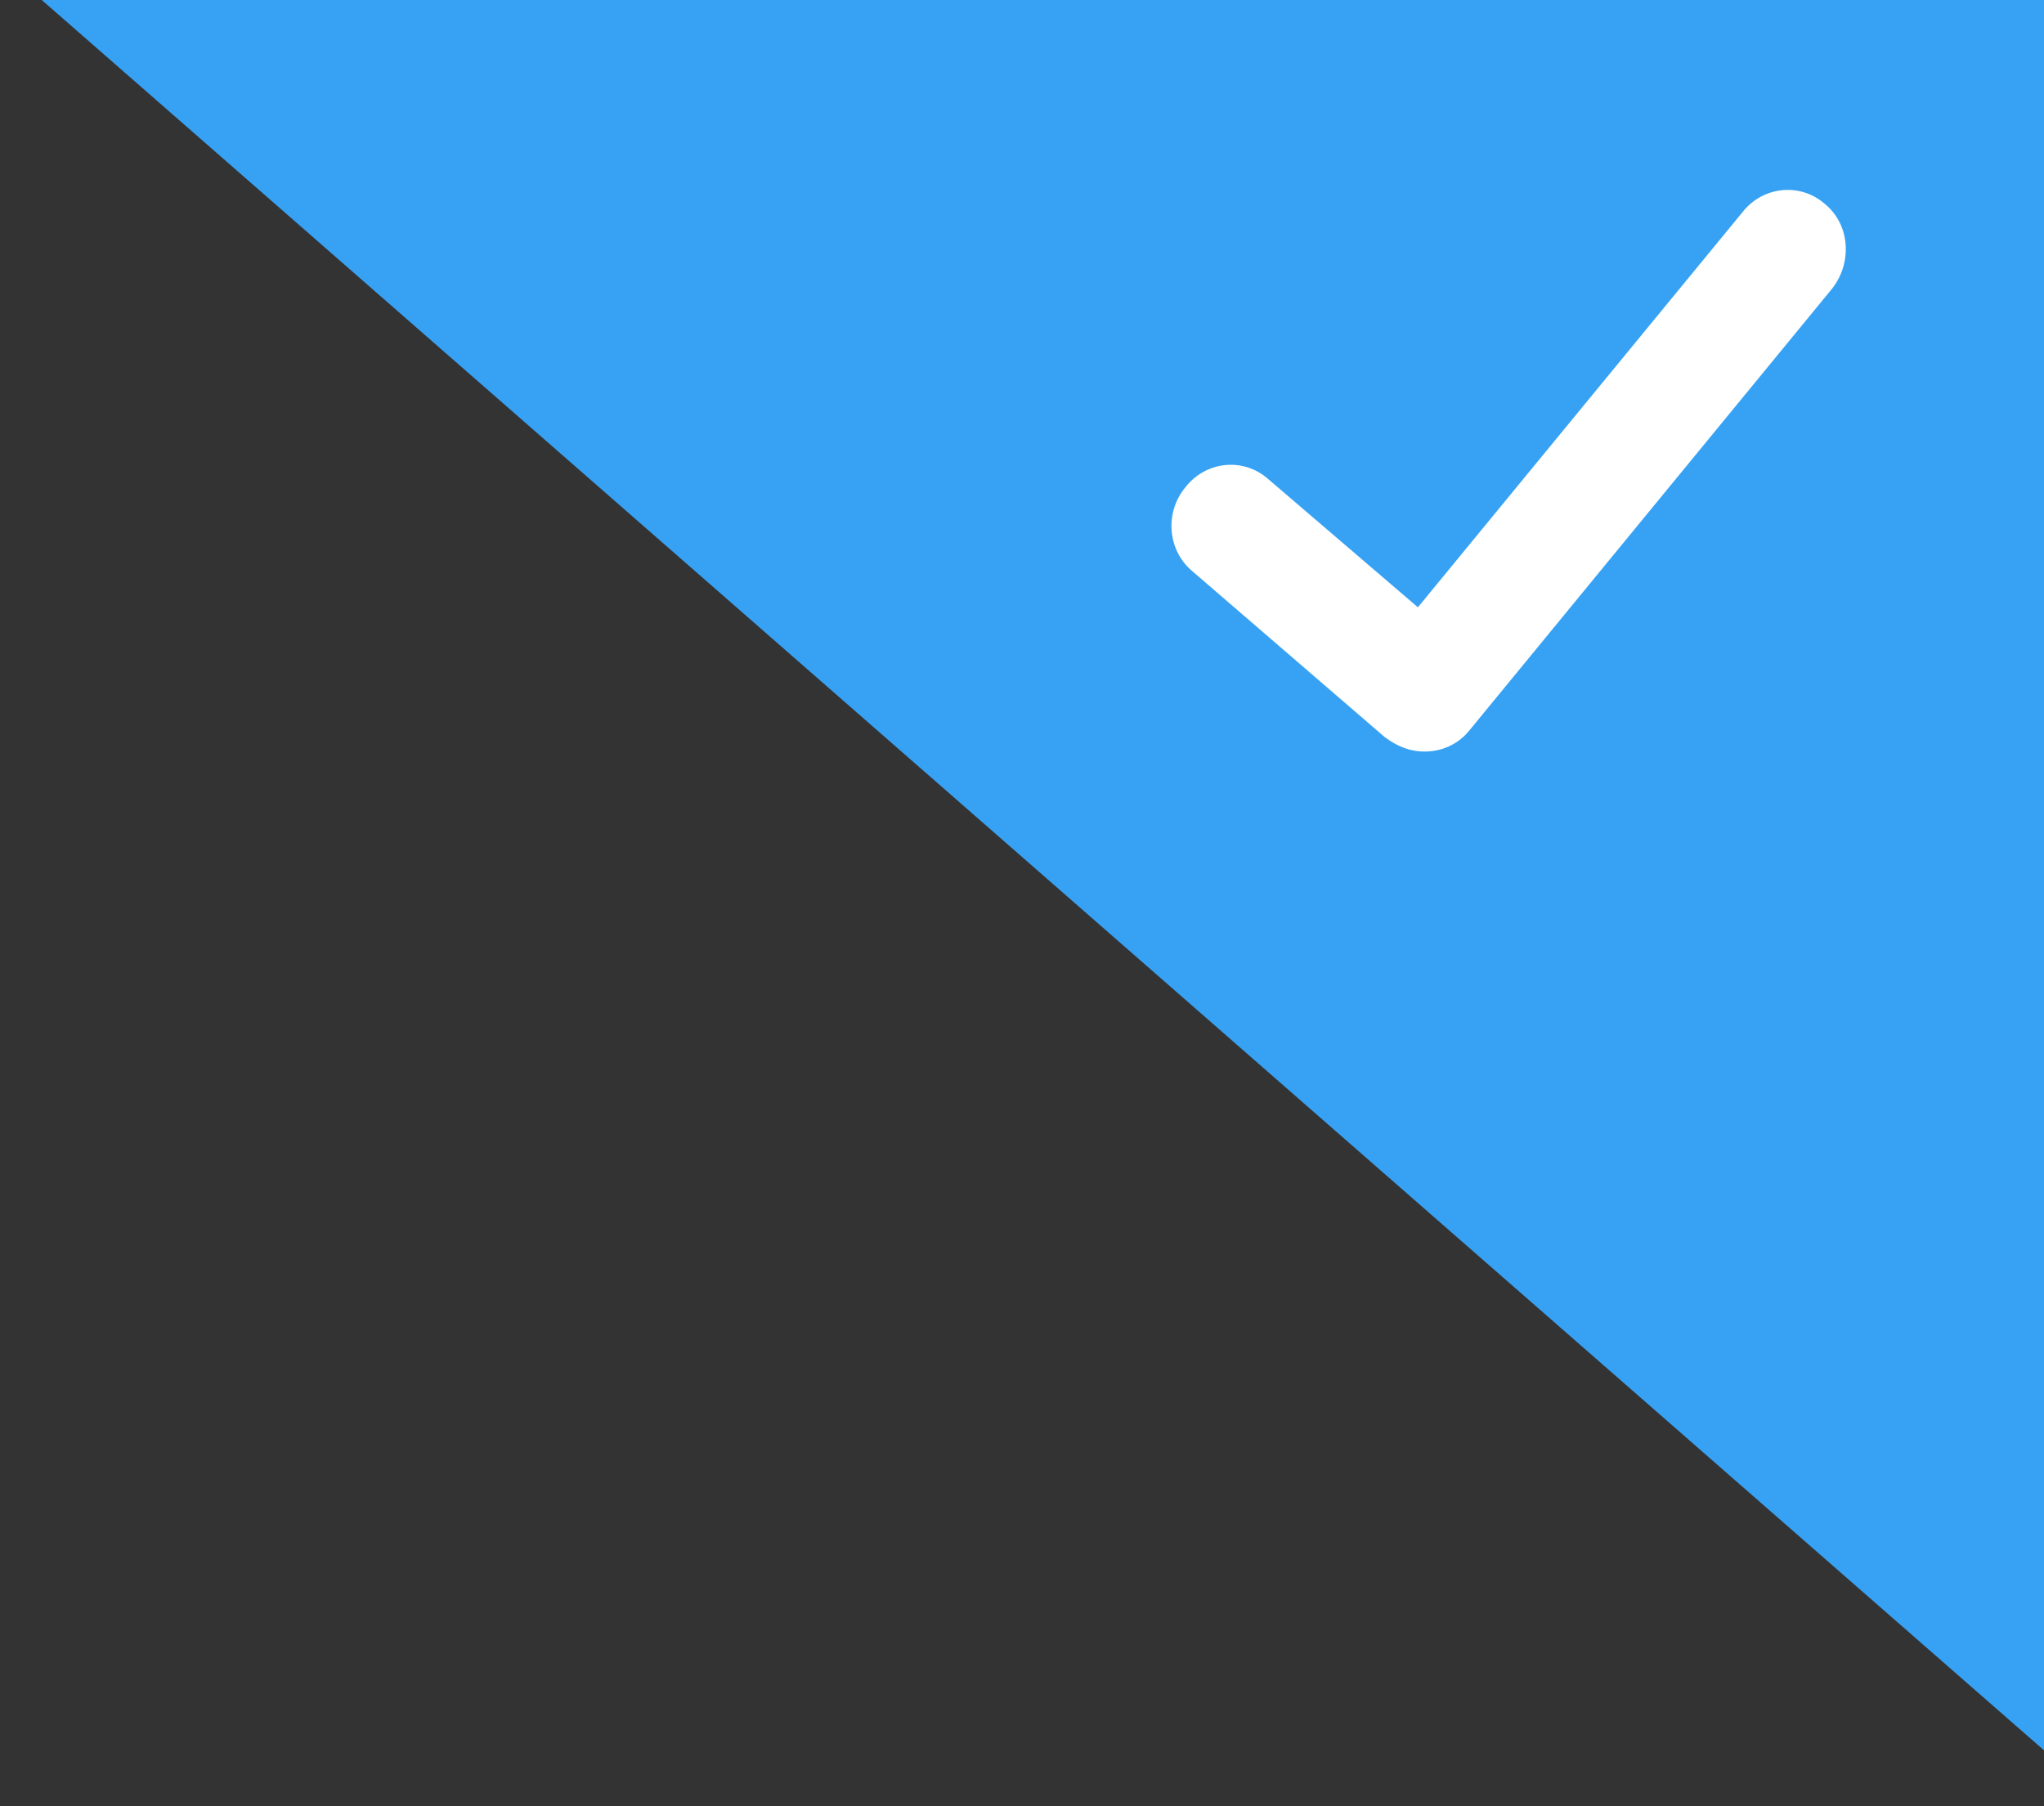 <svg xmlns="http://www.w3.org/2000/svg" width="43" height="38" viewBox="0 0 43 38">
    <rect x="0" y="0" width="43" height="38" fill="#333333" stroke="none"/>
    <g fill="none" fill-rule="evenodd">
        <polygon fill="#37A2F4" points=".878 0 43.439 0 43.439 37.207"/>
        <path fill="#FFF" fill-rule="nonzero" d="M37.382,3.174 C36.786,2.813 36.028,3.035 35.703,3.647 L30.423,13.017 L26.848,10.904 C26.253,10.542 25.494,10.765 25.17,11.376 C24.818,11.988 25.034,12.766 25.63,13.1 L30.206,15.825 C30.369,15.908 30.531,15.964 30.721,15.992 C31.208,16.047 31.696,15.825 31.939,15.38 L37.842,4.898 C38.167,4.286 37.978,3.508 37.382,3.174 Z" transform="rotate(10 31.5 9.5)"/>
    </g>
</svg>
